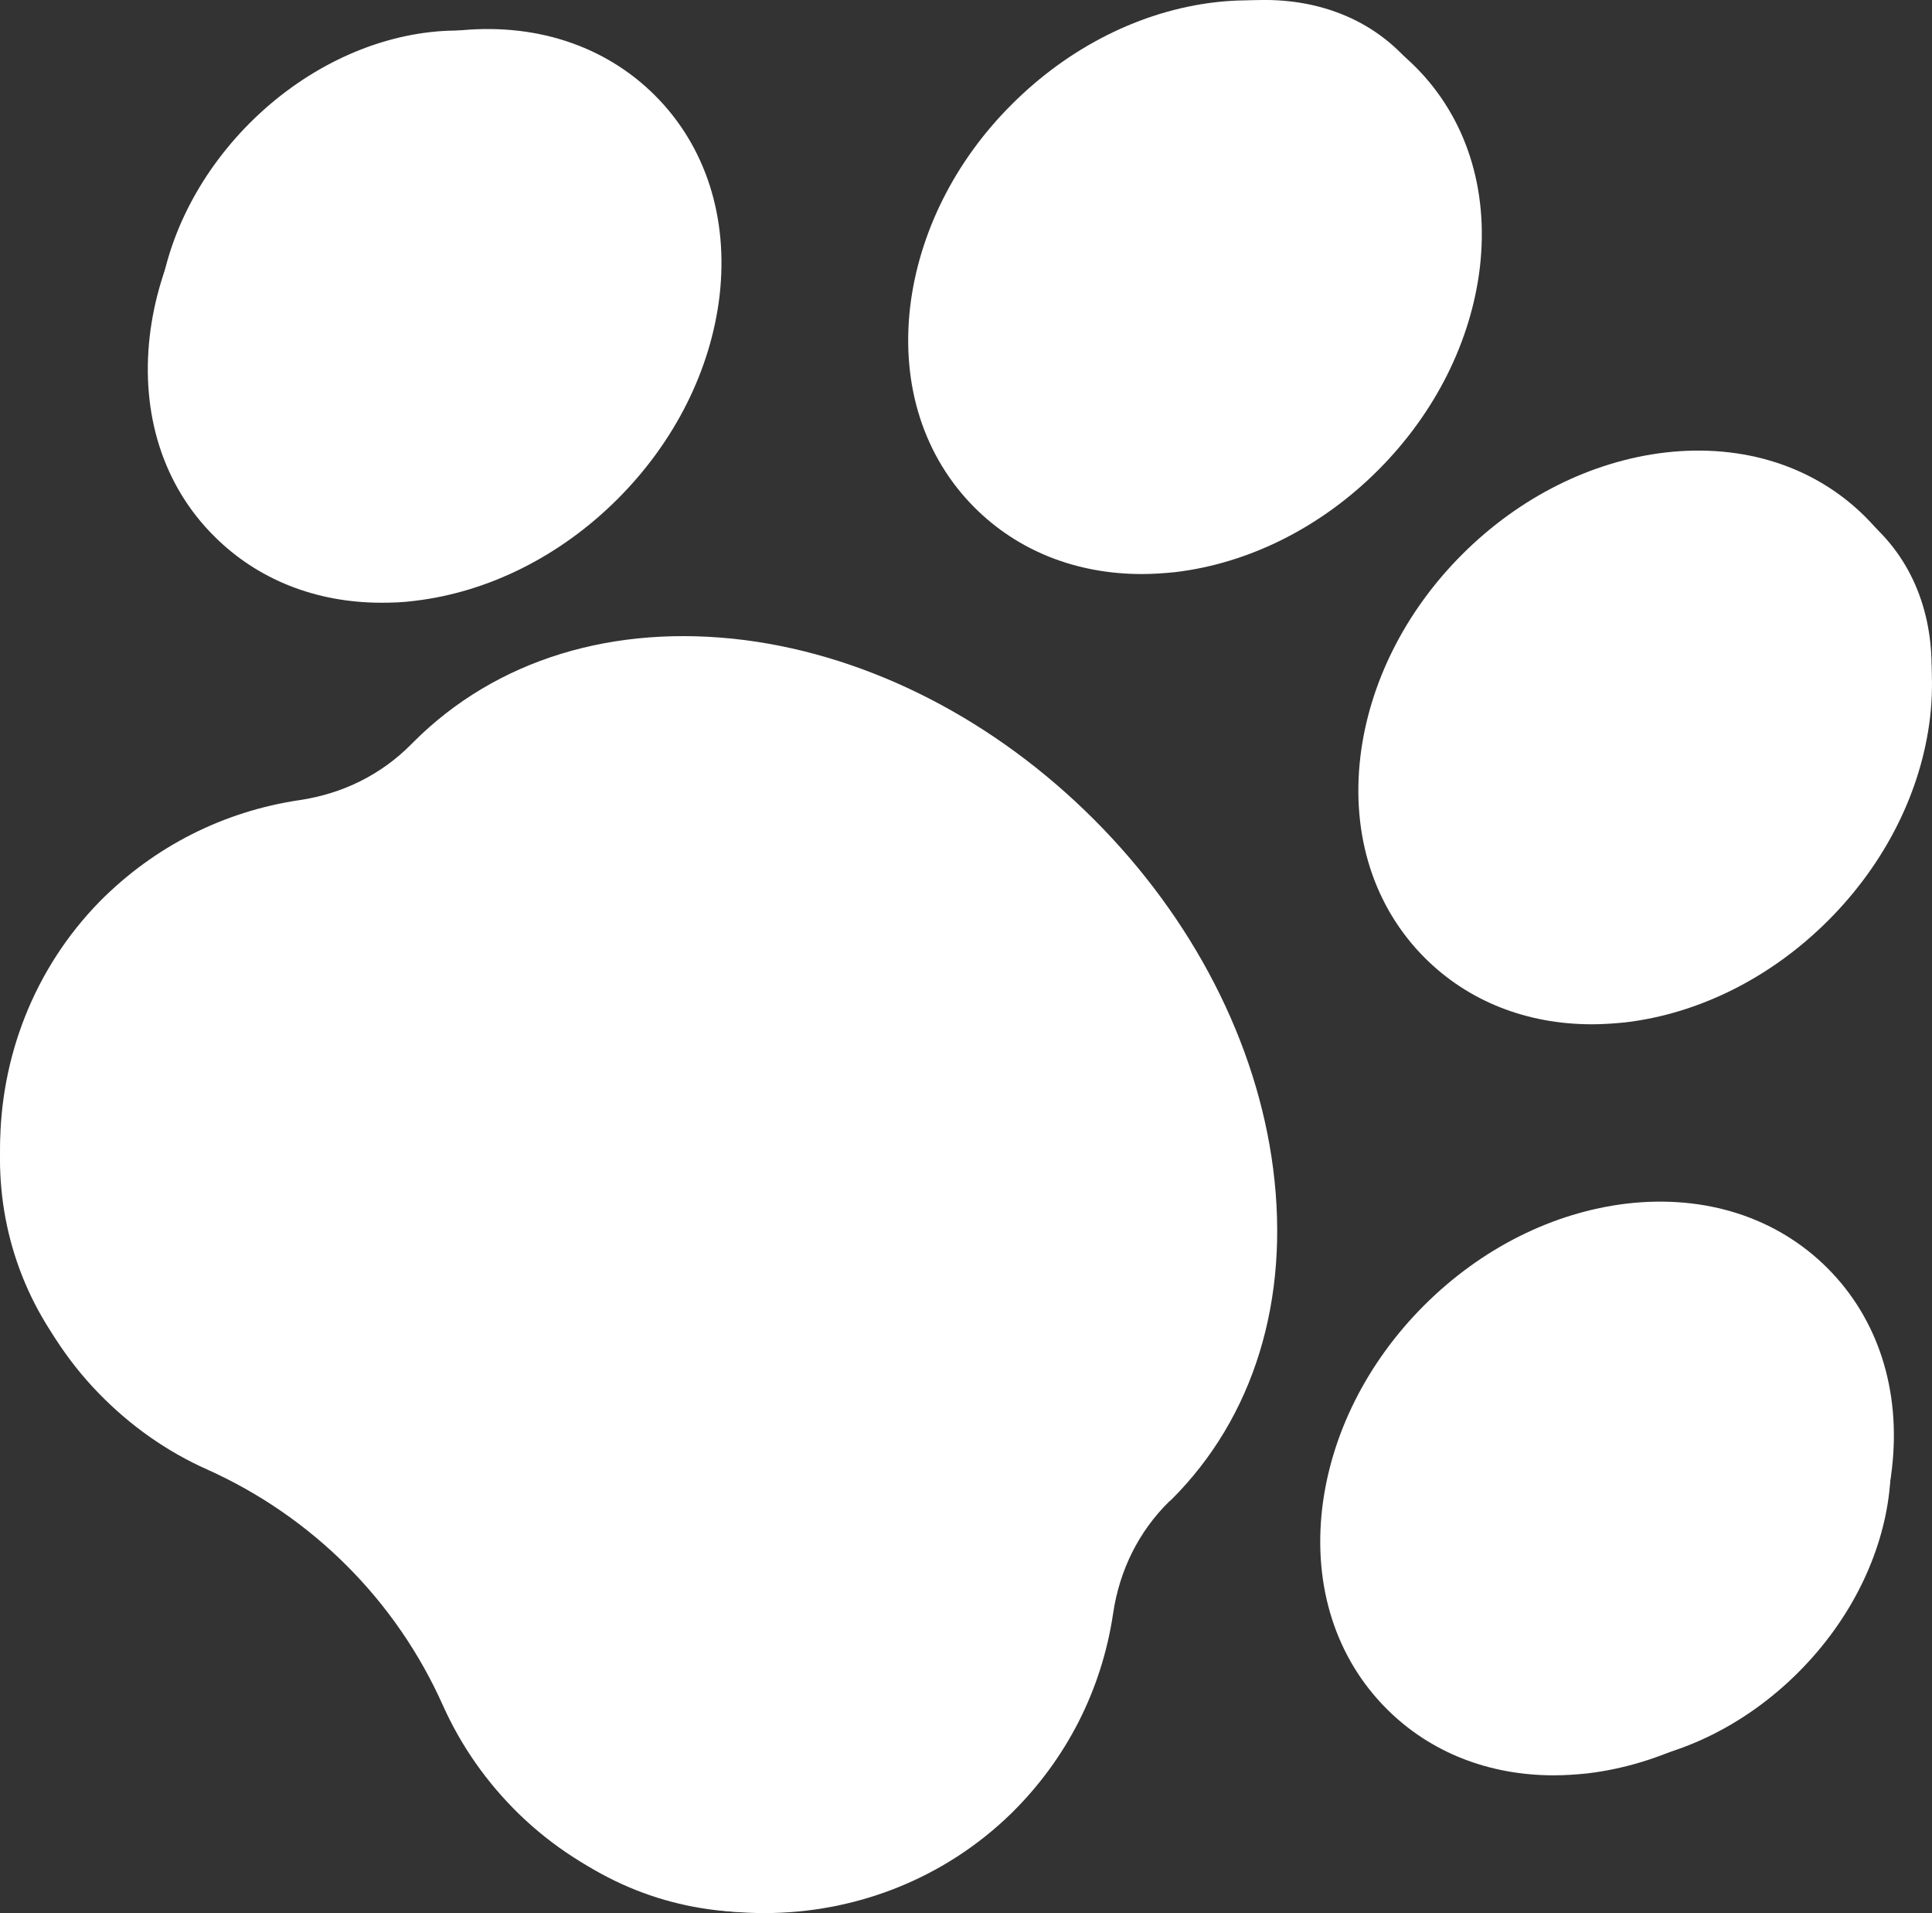 <svg version="1.1" xmlns="http://www.w3.org/2000/svg" xmlns:xlink="http://www.w3.org/1999/xlink" width="512px"
     height="506.9px" viewBox="0,0,256,253.45">
    <rect x="0" y="0" width="256" height="253.45" fill="#333333" stroke="none"/>
    <g fill="#ffffff" fill-rule="nonzero" stroke="none" stroke-width="1" stroke-linecap="butt" stroke-linejoin="miter"
       stroke-miterlimit="10" stroke-dasharray="" stroke-dashoffset="0" style="mix-blend-mode: normal">
        <g transform="translate(-0.006,0.001) scale(0.5,0.5)">
            <g>
                <path d="M202.6,506.9c-23.6,0 -47.1,-8.8 -65.1,-26.3c-8.5,-8.3 -15.3,-18 -20.1,-28.7c-12.4,-27.8 -34.6,-50 -62.4,-62.5c-10.8,-4.8 -20.4,-11.6 -28.7,-20.1c-35.1,-36 -35,-94.6 0.2,-130.5c14.4,-14.5 32.7,-23.8 52.9,-26.8c11.5,-1.7 21.7,-6.8 29.6,-14.8l0.6,-0.6c21.9,-21.9 53.1,-31.4 87.8,-27c33.3,4.3 66.2,21.2 92.5,47.5c26.3,26.3 43.2,59.2 47.5,92.5c4.5,34.8 -5.1,66 -27,87.8l-0.6,0.5c-8,7.9 -13.1,18.1 -14.8,29.6c-3,20.2 -12.3,38.5 -26.9,52.9c-18.1,17.7 -41.8,26.5 -65.5,26.5M181.1,198.5c-19.5,0 -37.3,6.3 -50.4,19.3l-0.4,0.4c-12.5,12.7 -28.6,20.8 -46.6,23.5c-13.7,2 -26.1,8.3 -35.8,18.3c-23.9,24.4 -24,64.1 -0.2,88.5c5.6,5.8 12.2,10.4 19.5,13.6c34.6,15.5 62.1,43 77.6,77.6c3.3,7.3 7.8,13.8 13.6,19.5c24.5,23.8 64.2,23.8 88.5,-0.2c9.9,-9.7 16.2,-22.1 18.3,-35.8c2.7,-18 10.8,-34.1 23.5,-46.6l0.4,-0.4c15.1,-15.1 21.7,-37.4 18.4,-62.8c-3.5,-26.8 -17.3,-53.4 -38.9,-75.1c-26.1,-26.1 -58.6,-39.8 -87.5,-39.8"></path>
                <path d="M302.6,152.1c-17.3,0 -32.8,-6.1 -44.3,-17.6c-13.4,-13.4 -19.5,-32.3 -17.1,-53.1c2.3,-19.5 11.8,-38.7 27,-53.8c15.2,-15.2 34.3,-24.7 53.8,-27c20.8,-2.4 39.7,3.7 53.1,17.1c13.4,13.4 19.5,32.3 17.1,53.1c-2.3,19.5 -11.8,38.6 -27,53.8c-15.2,15.2 -34.3,24.7 -53.8,27c-3,0.3 -5.9,0.5 -8.8,0.5M330.7,30c-1.7,0 -3.5,0.1 -5.2,0.3c-12.8,1.5 -25.6,8 -36,18.4c-10.4,10.4 -16.9,23.2 -18.4,36c-1.3,11.5 1.7,21.7 8.5,28.5c6.8,6.8 16.9,9.8 28.5,8.5c12.8,-1.5 25.6,-8 36,-18.4c10.4,-10.4 16.9,-23.2 18.4,-36c1.3,-11.5 -1.7,-21.7 -8.5,-28.5c-5.9,-5.7 -14,-8.8 -23.3,-8.8"></path>
                <path d="M101.1,159.7c-17.3,0 -32.8,-6.1 -44.3,-17.6c-13.5,-13.4 -19.5,-32.3 -17.1,-53.1c2.3,-19.5 11.8,-38.6 27,-53.8c15.2,-15.2 34.3,-24.7 53.8,-27c20.8,-2.4 39.7,3.7 53.1,17.1c13.4,13.4 19.5,32.3 17.1,53.1c-2.3,19.5 -11.8,38.6 -27,53.8c-15.2,15.2 -34.3,24.7 -53.8,27c-3,0.4 -5.9,0.5 -8.8,0.5M129.2,37.7c-1.7,0 -3.5,0.1 -5.2,0.3c-12.8,1.5 -25.6,8 -36,18.4c-10.5,10.4 -17,23.2 -18.5,36c-1.3,11.5 1.7,21.7 8.5,28.5c6.8,6.8 16.9,9.8 28.5,8.5c12.8,-1.5 25.6,-8 36,-18.4c10.4,-10.4 16.9,-23.2 18.4,-36c1.3,-11.5 -1.7,-21.7 -8.5,-28.5c-5.8,-5.8 -13.9,-8.8 -23.2,-8.8"></path>
                <path d="M421.9,271.4c-17.3,0 -32.8,-6.1 -44.3,-17.6c-13.4,-13.4 -19.5,-32.3 -17.1,-53.1c2.3,-19.5 11.8,-38.6 27,-53.8c15.2,-15.2 34.3,-24.7 53.8,-27c20.8,-2.4 39.7,3.7 53.1,17.1c13.4,13.4 19.5,32.3 17.1,53.1c-2.3,19.5 -11.8,38.6 -27,53.8c-15.2,15.2 -34.3,24.7 -53.8,27c-3,0.3 -6,0.5 -8.8,0.5M449.9,149.3c-1.7,0 -3.5,0.1 -5.2,0.3c-12.8,1.5 -25.6,8 -36,18.4c-10.4,10.4 -16.9,23.2 -18.4,36c-1.3,11.5 1.7,21.7 8.5,28.5c6.8,6.8 16.9,9.8 28.5,8.5c12.8,-1.5 25.6,-8 36,-18.4c10.4,-10.4 16.9,-23.2 18.4,-36c1.3,-11.5 -1.7,-21.7 -8.5,-28.5c-5.8,-5.8 -13.9,-8.8 -23.3,-8.8"></path>
                <path d="M411.8,470.4c-17.3,0 -32.8,-6.1 -44.3,-17.6c-13.4,-13.4 -19.5,-32.3 -17.1,-53.1c2.3,-19.5 11.8,-38.6 27,-53.8c15.2,-15.2 34.3,-24.7 53.8,-27c20.8,-2.4 39.7,3.7 53.1,17.1c13.4,13.4 19.5,32.3 17.1,53.1c-2.3,19.5 -11.8,38.6 -27,53.8c-15.2,15.2 -34.3,24.7 -53.8,27c-3,0.3 -5.9,0.5 -8.8,0.5M439.8,348.3c-1.7,0 -3.5,0.1 -5.2,0.3c-12.8,1.5 -25.6,8 -36,18.4c-10.4,10.4 -16.9,23.2 -18.4,36c-1.3,11.5 1.7,21.7 8.5,28.5c6.8,6.8 16.9,9.8 28.5,8.5c12.8,-1.5 25.6,-8 36,-18.4c10.4,-10.4 16.9,-23.2 18.4,-36c1.3,-11.5 -1.7,-21.7 -8.5,-28.5c-5.8,-5.7 -13.9,-8.8 -23.3,-8.8"></path>
            </g>
            <g>
                <path d="M281.7,435.8c2.3,-15.4 9.3,-29.6 20.3,-40.5c0.2,-0.2 0.3,-0.3 0.5,-0.5c40.6,-40.6 30.9,-116.3 -21.8,-169c-52.7,-52.7 -128.3,-62.4 -169,-21.8c-0.2,0.2 -0.4,0.4 -0.5,0.5c-10.9,11.1 -25.1,18.1 -40.4,20.3c-17.3,2.6 -33.9,10.6 -47.1,24c-31.5,32.2 -31.6,84.2 -0.2,116.5c7.6,7.8 16.3,13.7 25.6,17.9c33.2,14.8 59.5,41.2 74.4,74.4c4.2,9.3 10.1,18 17.9,25.6c32.2,31.4 84.2,31.3 116.3,-0.2c13.4,-13.3 21.4,-30 24,-47.2"></path>
                <path d="M280.2,24.5c28,-28 68.8,-32.7 91,-10.5c22.2,22.2 17.5,63 -10.5,91c-28,28 -68.8,32.7 -91,10.5c-22.2,-22.2 -17.5,-62.9 10.5,-91"></path>
                <path d="M66.2,32.6c28,-28 68.8,-32.7 91,-10.5c22.2,22.2 17.5,63 -10.5,91c-28,28 -68.8,32.7 -91,10.5c-22.2,-22.2 -17.5,-62.9 10.5,-91"></path>
                <path d="M406.9,151.2c28,-28 68.8,-32.7 91,-10.5c22.2,22.2 17.5,63 -10.5,91c-28,28 -68.8,32.7 -91,10.5c-22.3,-22.2 -17.6,-62.9 10.5,-91"></path>
                <path d="M396.1,362.6c28,-28 68.8,-32.7 91,-10.5c22.2,22.2 17.5,63 -10.5,91c-28,28 -68.8,32.7 -91,10.5c-22.2,-22.2 -17.5,-63 10.5,-91"></path>
            </g>
        </g>
    </g>
</svg>
